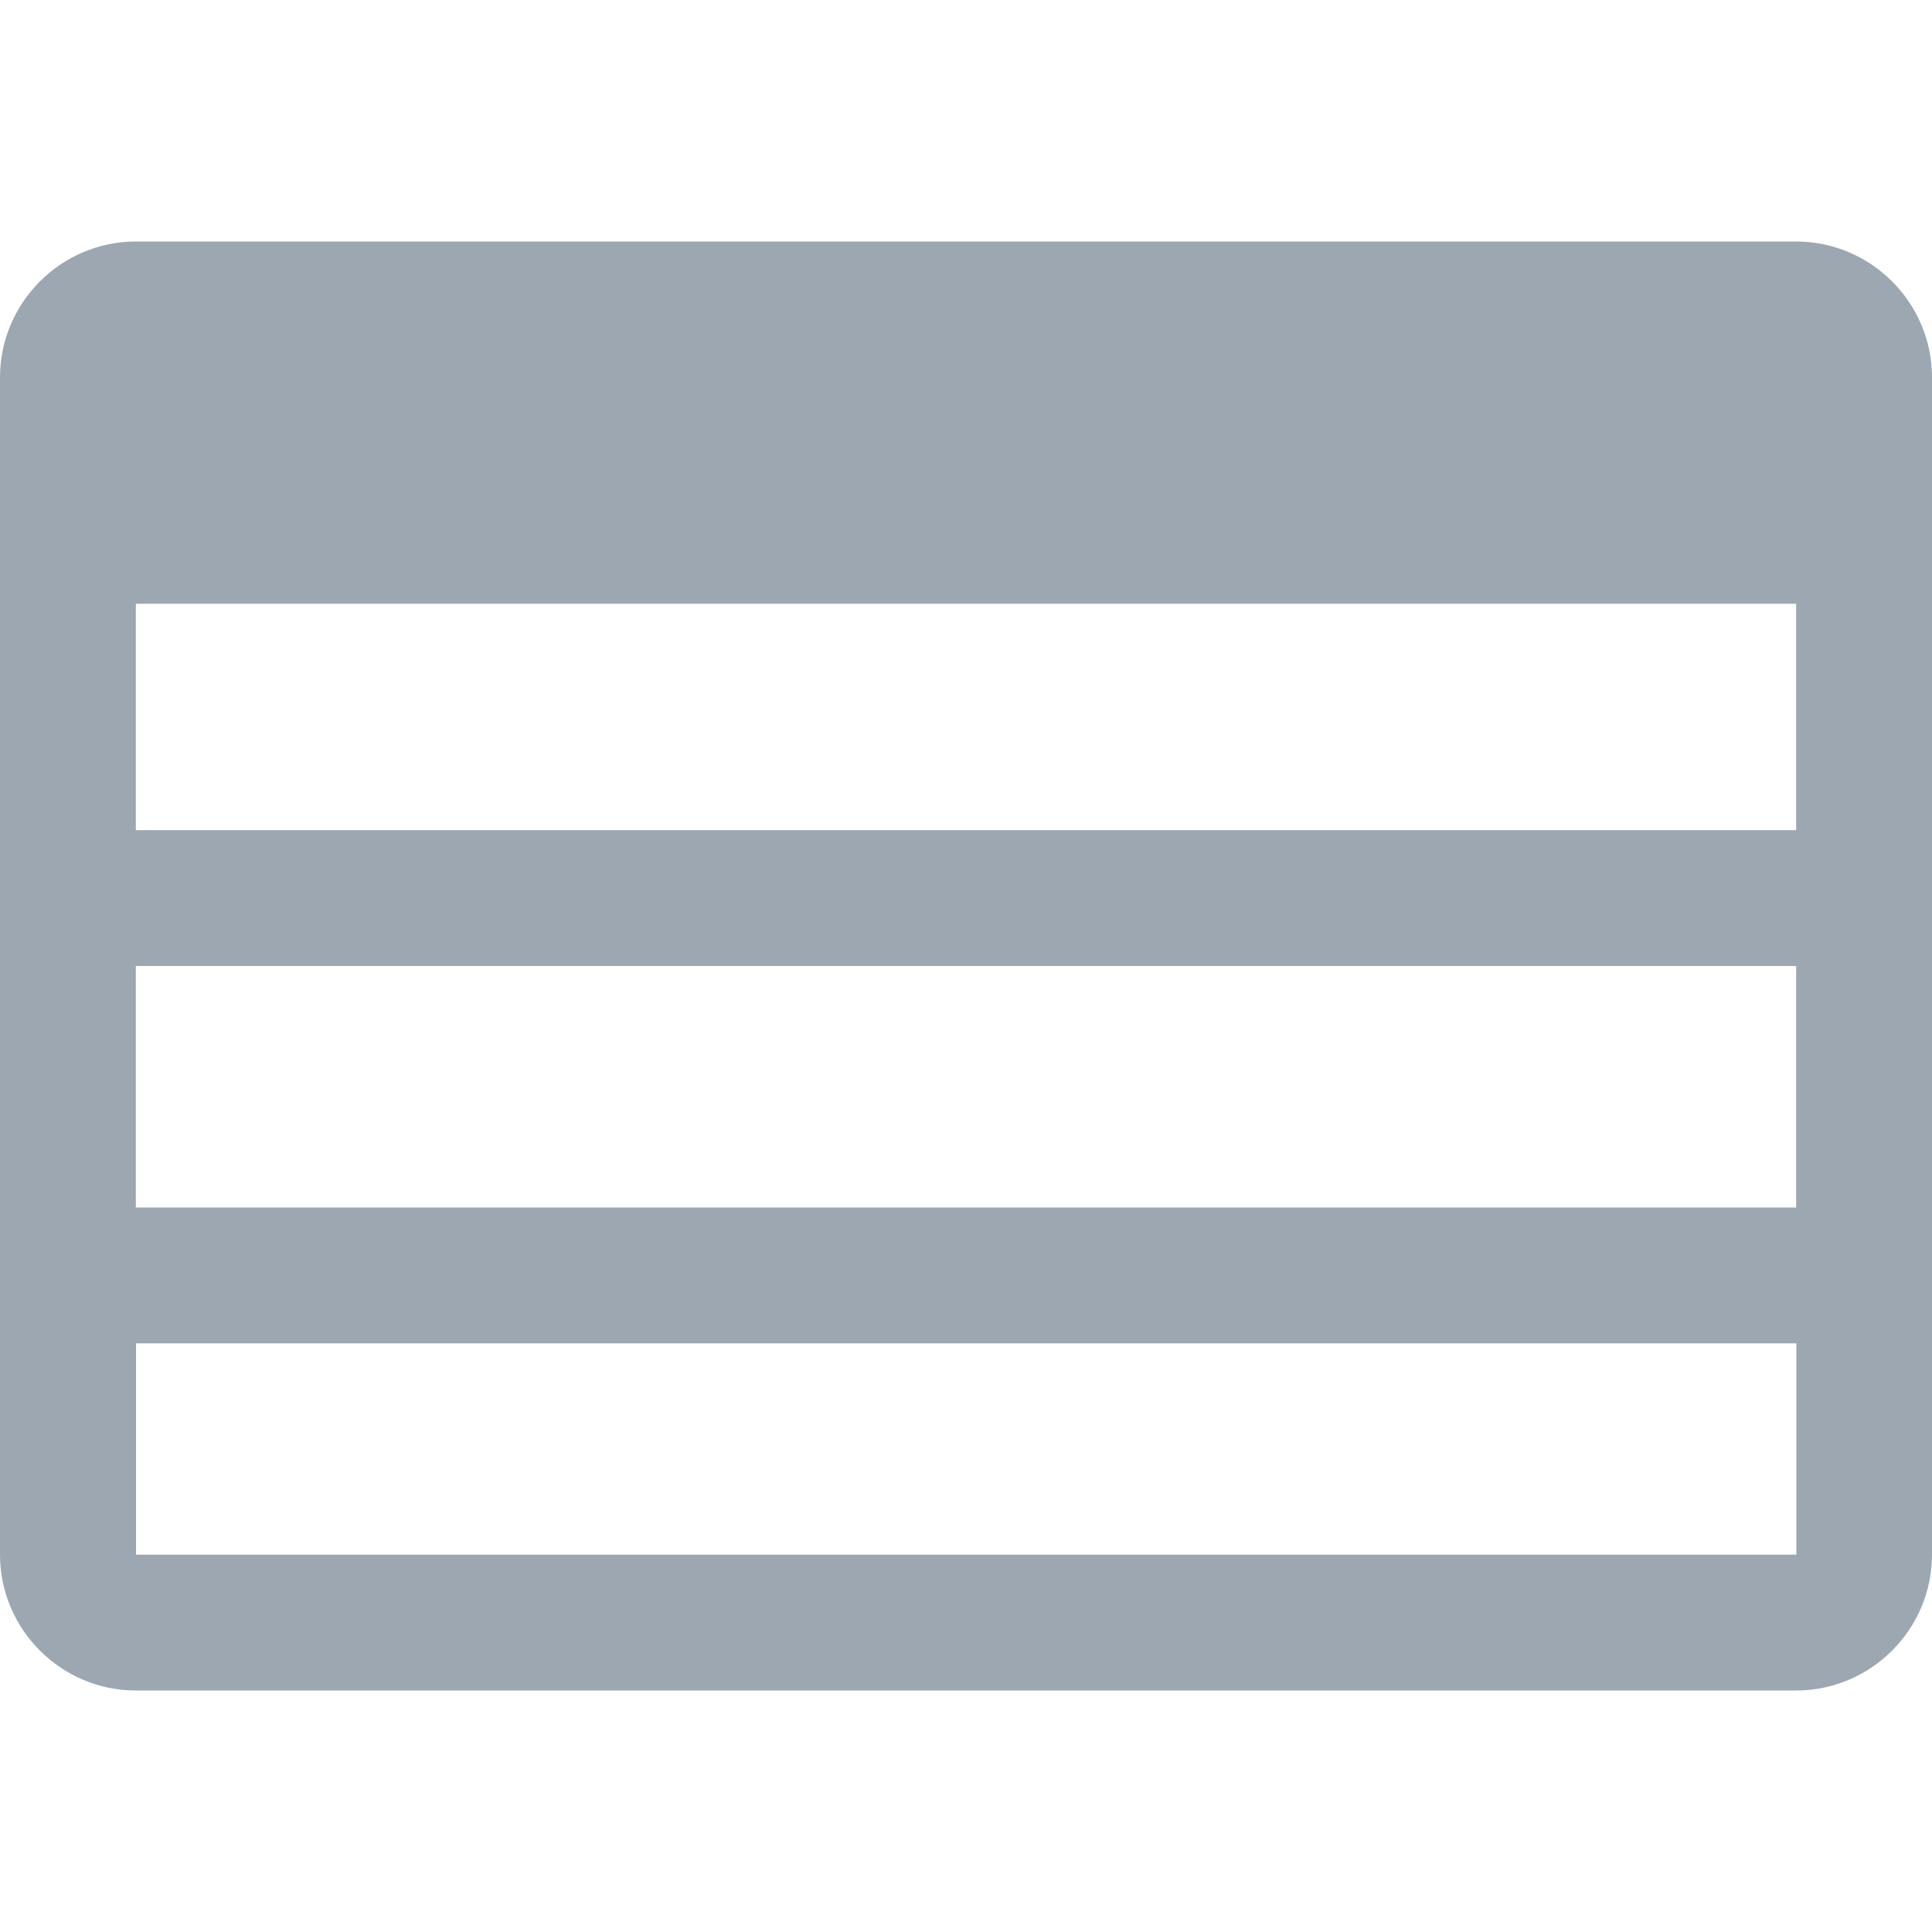 <?xml version="1.0" encoding="utf-8"?>
<!-- Generator: Adobe Illustrator 22.0.0, SVG Export Plug-In . SVG Version: 6.00 Build 0)  -->
<svg version="1.1" id="图层_1" xmlns="http://www.w3.org/2000/svg" xmlns:xlink="http://www.w3.org/1999/xlink" x="0px" y="0px"
	 viewBox="0 0 1024 1024" style="enable-background:new 0 0 1024 1024;" xml:space="preserve">
<style type="text/css">
	.st0{fill:#9DA7B2;}
	.st1{fill:none;stroke:#9DA7B2;stroke-width:72;stroke-linecap:round;stroke-linejoin:round;stroke-miterlimit:10;}
	.st2{fill:none;}
</style>
<path class="st0" d="M952,128H72c-39.6,0-72,32.4-72,72v624c0,39.6,32.4,72,72,72h880c39.6,0,72-32.4,72-72V200
	C1024,160.4,991.6,128,952,128z M322,320h630v120H72V320H322z M72,512h880l0,128H72V512z M951.9,824l-879.7,0c0,0-0.1-0.1-0.1-0.1
	V712h880v111.9C952,823.9,951.9,824,951.9,824z"/>
</svg>

